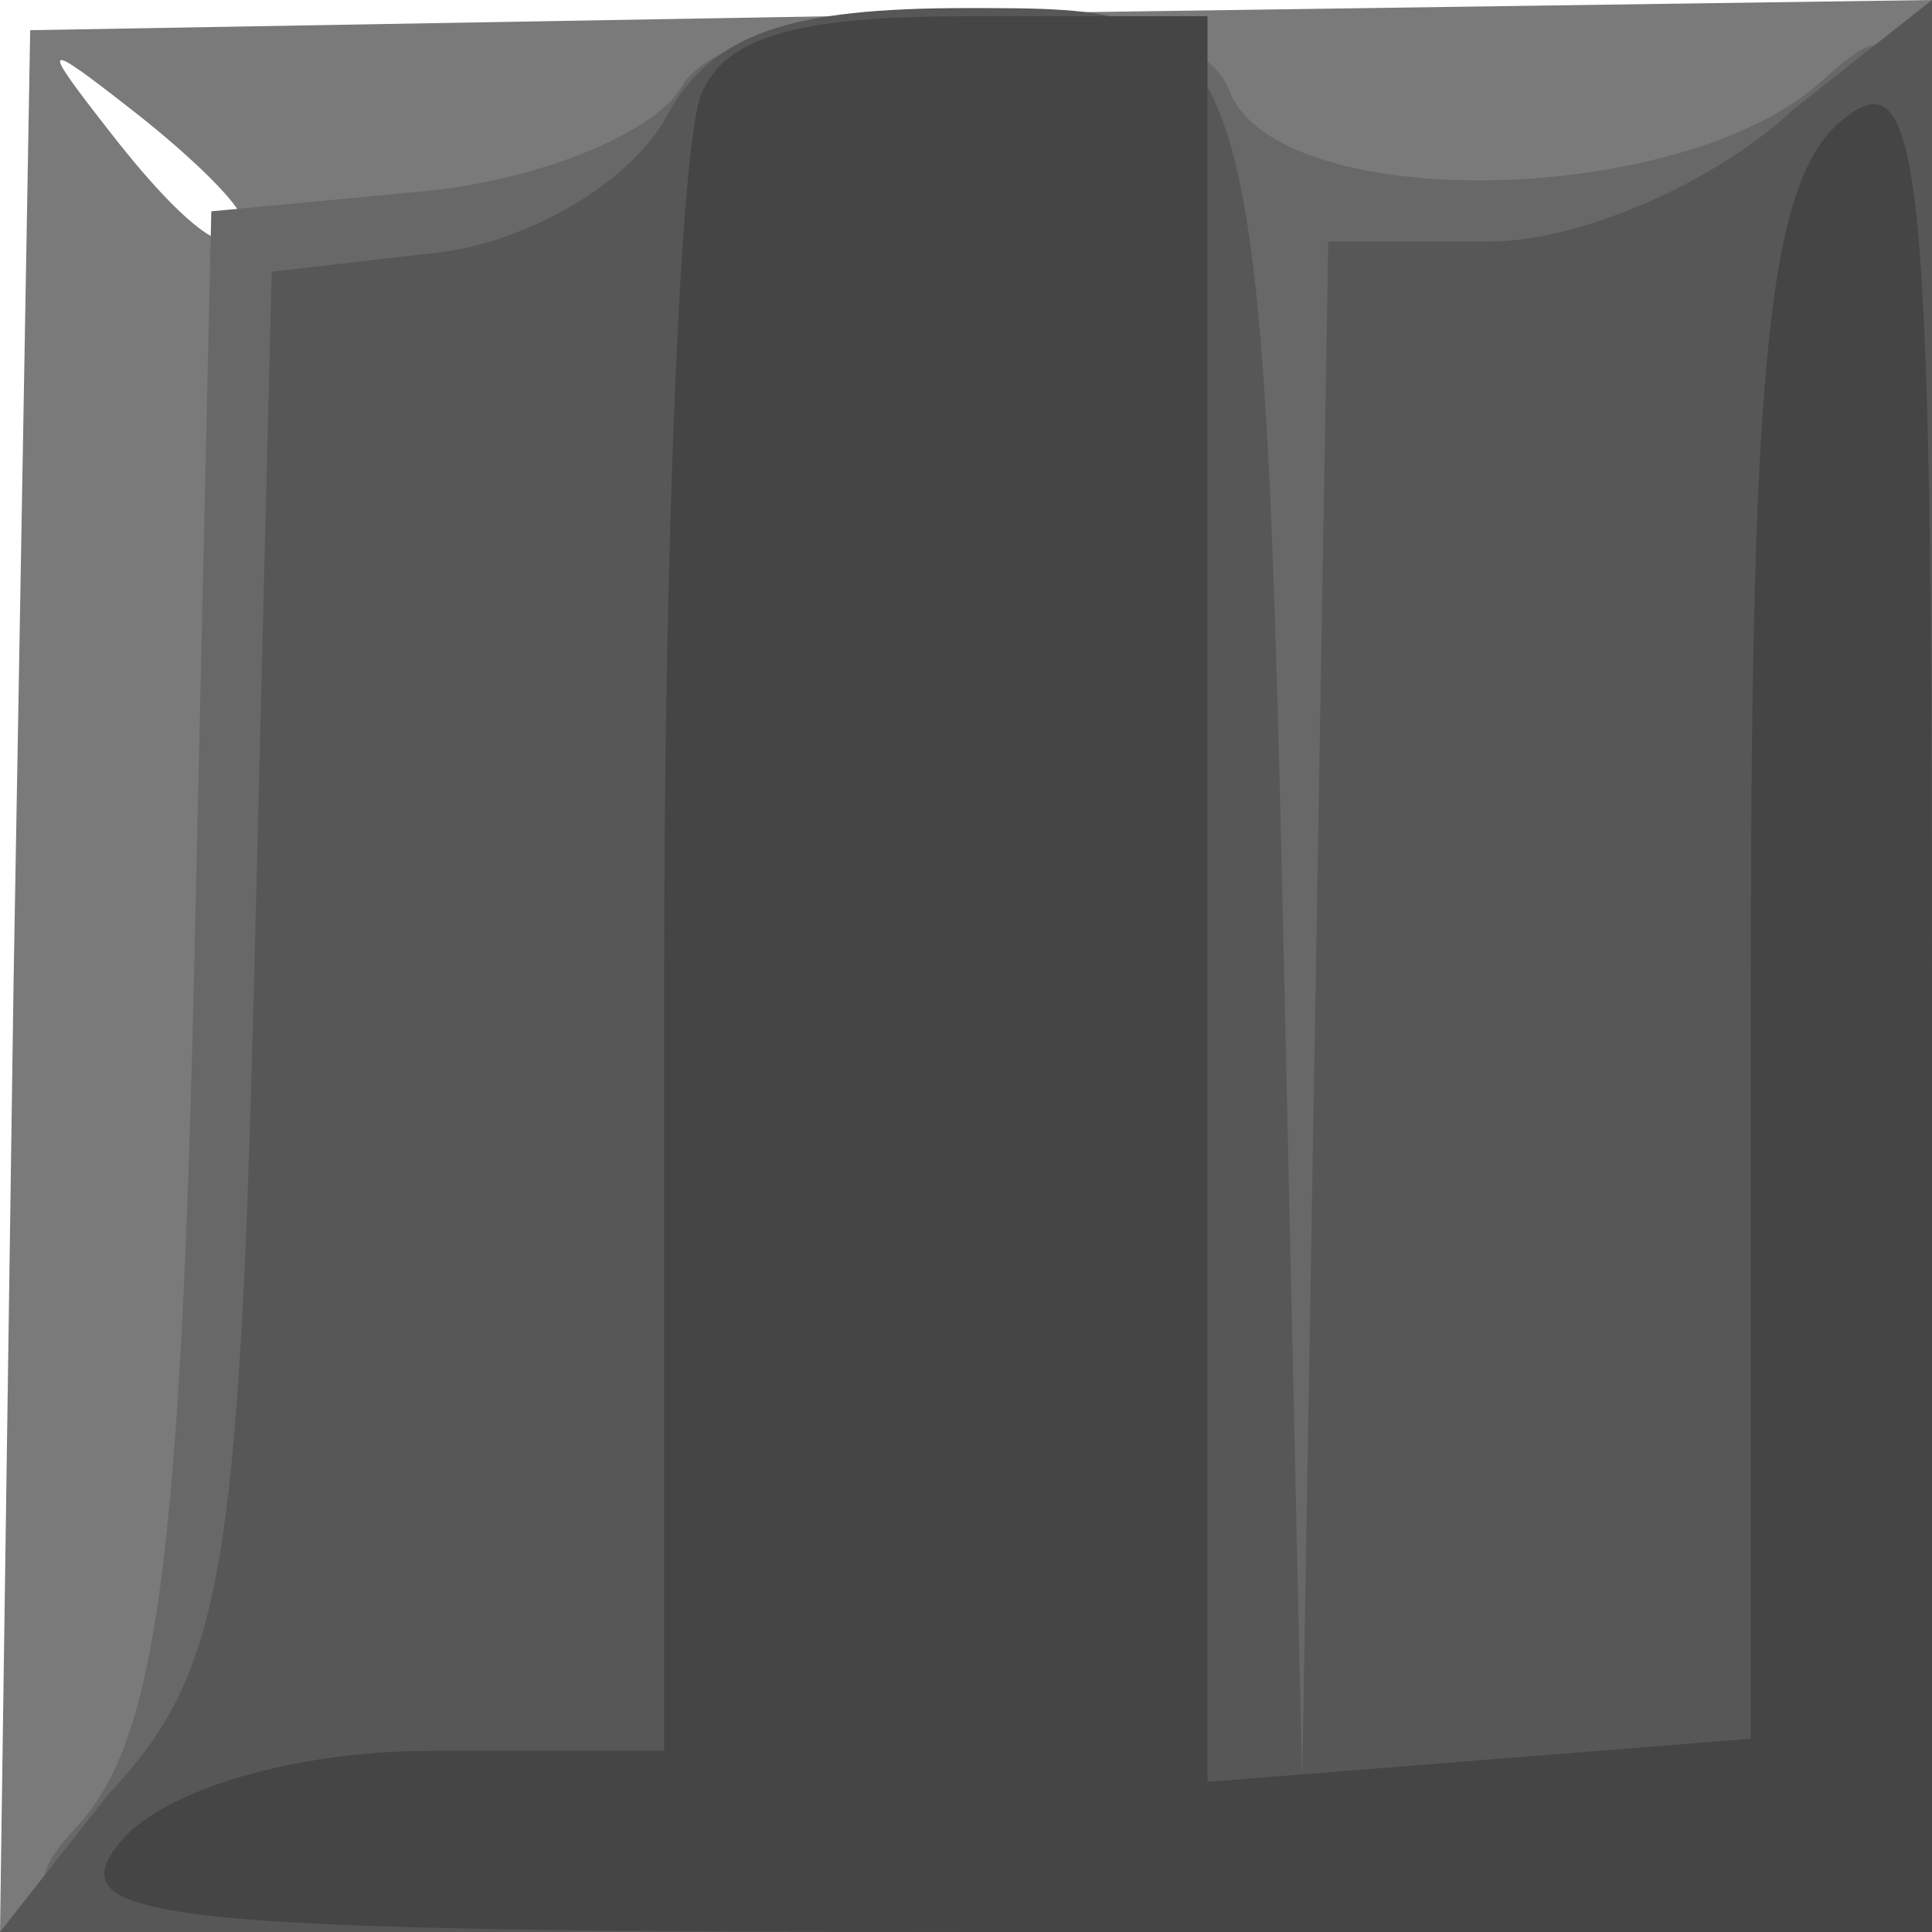 <?xml version="1.0" encoding="UTF-8" standalone="no"?>
<!-- Created with Inkscape (http://www.inkscape.org/) -->
<svg
   xmlns:dc="http://purl.org/dc/elements/1.1/"
   xmlns:cc="http://web.resource.org/cc/"
   xmlns:rdf="http://www.w3.org/1999/02/22-rdf-syntax-ns#"
   xmlns:svg="http://www.w3.org/2000/svg"
   xmlns="http://www.w3.org/2000/svg"
   xmlns:sodipodi="http://inkscape.sourceforge.net/DTD/sodipodi-0.dtd"
   xmlns:inkscape="http://www.inkscape.org/namespaces/inkscape"
   sodipodi:docname="25.svg"
   sodipodi:docbase="/home/adam/workspace/Escape-j2se/src/org/spacebar/escape/j2se/resources/tiles"
   inkscape:version="0.43"
   sodipodi:version="0.32"
   id="svg15582"
   height="32px"
   width="32px">
  <defs
     id="defs3" />
  <sodipodi:namedview
     inkscape:window-y="46"
     inkscape:window-x="29"
     inkscape:window-height="569"
     inkscape:window-width="722"
     inkscape:document-units="px"
     inkscape:grid-bbox="true"
     showgrid="true"
     inkscape:current-layer="layer1"
     inkscape:cy="10.122026"
     inkscape:cx="10.30179"
     inkscape:zoom="5.598901"
     inkscape:pageshadow="2"
     inkscape:pageopacity="0.0"
     borderopacity="1.0"
     bordercolor="#666666"
     pagecolor="#ffffff"
     id="base" />
  <g
     inkscape:groupmode="layer"
     inkscape:label="Layer 1"
     id="layer1">
    <path
       style="fill:#7a7a7a;fill-opacity:1"
       d="M 0.225,16.25 L 0.5,0.5 L 16.25,0.225 L 32,-2e-05 L 32,15.975 L 32,32 L 15.975,32 L 0,32 L 0.225,16.25 z M 4,3.622 C 4,3.415 3.212,2.627 2.25,1.872 C 0.664,0.629 0.629,0.664 1.872,2.25 C 3.179,3.916 4,4.445 4,3.622 z "
       id="path8876"
       sodipodi:nodetypes="ccccccccccccc" />
    <path
       style="fill:#686868;fill-opacity:1"
       d="M 1.313,30.207 C 2.589,28.796 2.995,25.758 3.218,15.957 L 3.5,3.5 L 7,3.17 C 8.925,2.989 10.86,2.201 11.3,1.42 C 12.184,-0.101 19.604,-0.475 20.362,1.5 C 21.152,3.56 27.841,3.454 30.171,1.345 C 31.936,-0.252 32,0.258 32,15.845 L 32,32 L 15.845,32 C 0.375,32 -0.241,31.924 1.313,30.207 z "
       id="path8874"
       sodipodi:nodetypes="ccccccccccc" />
    <path
       style="fill:#575757;fill-opacity:1"
       d="M 1.791,29.723 C 3.678,27.714 3.964,26.093 4.215,15.973 L 4.5,4.5 L 7.25,4.184 C 8.763,4.009 10.466,2.997 11.036,1.934 C 11.79,0.524 13.139,0.134 16.016,0.134 C 20.873,0.134 20.913,0.129 21.289,17 L 21.568,29.5 L 21.784,16.75 L 22,4 L 24.686,4 C 26.163,4 28.413,3.022 29.686,1.826 L 32,-2e-05 L 32,15.826 L 32,32 L 15.826,32 L 0,32 L 1.791,29.723 z "
       id="path8872"
       sodipodi:nodetypes="cccccccccccccccccc" />
    <path
       style="fill:#454545;fill-opacity:1"
       d="M 2,30.5 C 2.715,29.639 4.896,29 7.122,29 L 11,29 L 11,16.082 C 11,8.977 11.273,2.452 11.607,1.582 C 12.017,0.514 13.48,0.268 16.107,0.268 L 20,0.268 L 20,14.757 L 20,29.514 L 24.5,29.156 L 29,28.799 L 29,16.022 C 29,5.884 29.31,2.988 30.5,2 C 31.822,0.902 32,2.604 32,16.378 L 32,32 L 16.378,32 C 2.604,32 0.902,31.822 2,30.5 z "
       id="path8870"
       sodipodi:nodetypes="ccccscccccccscccc" />
  </g>
</svg>
